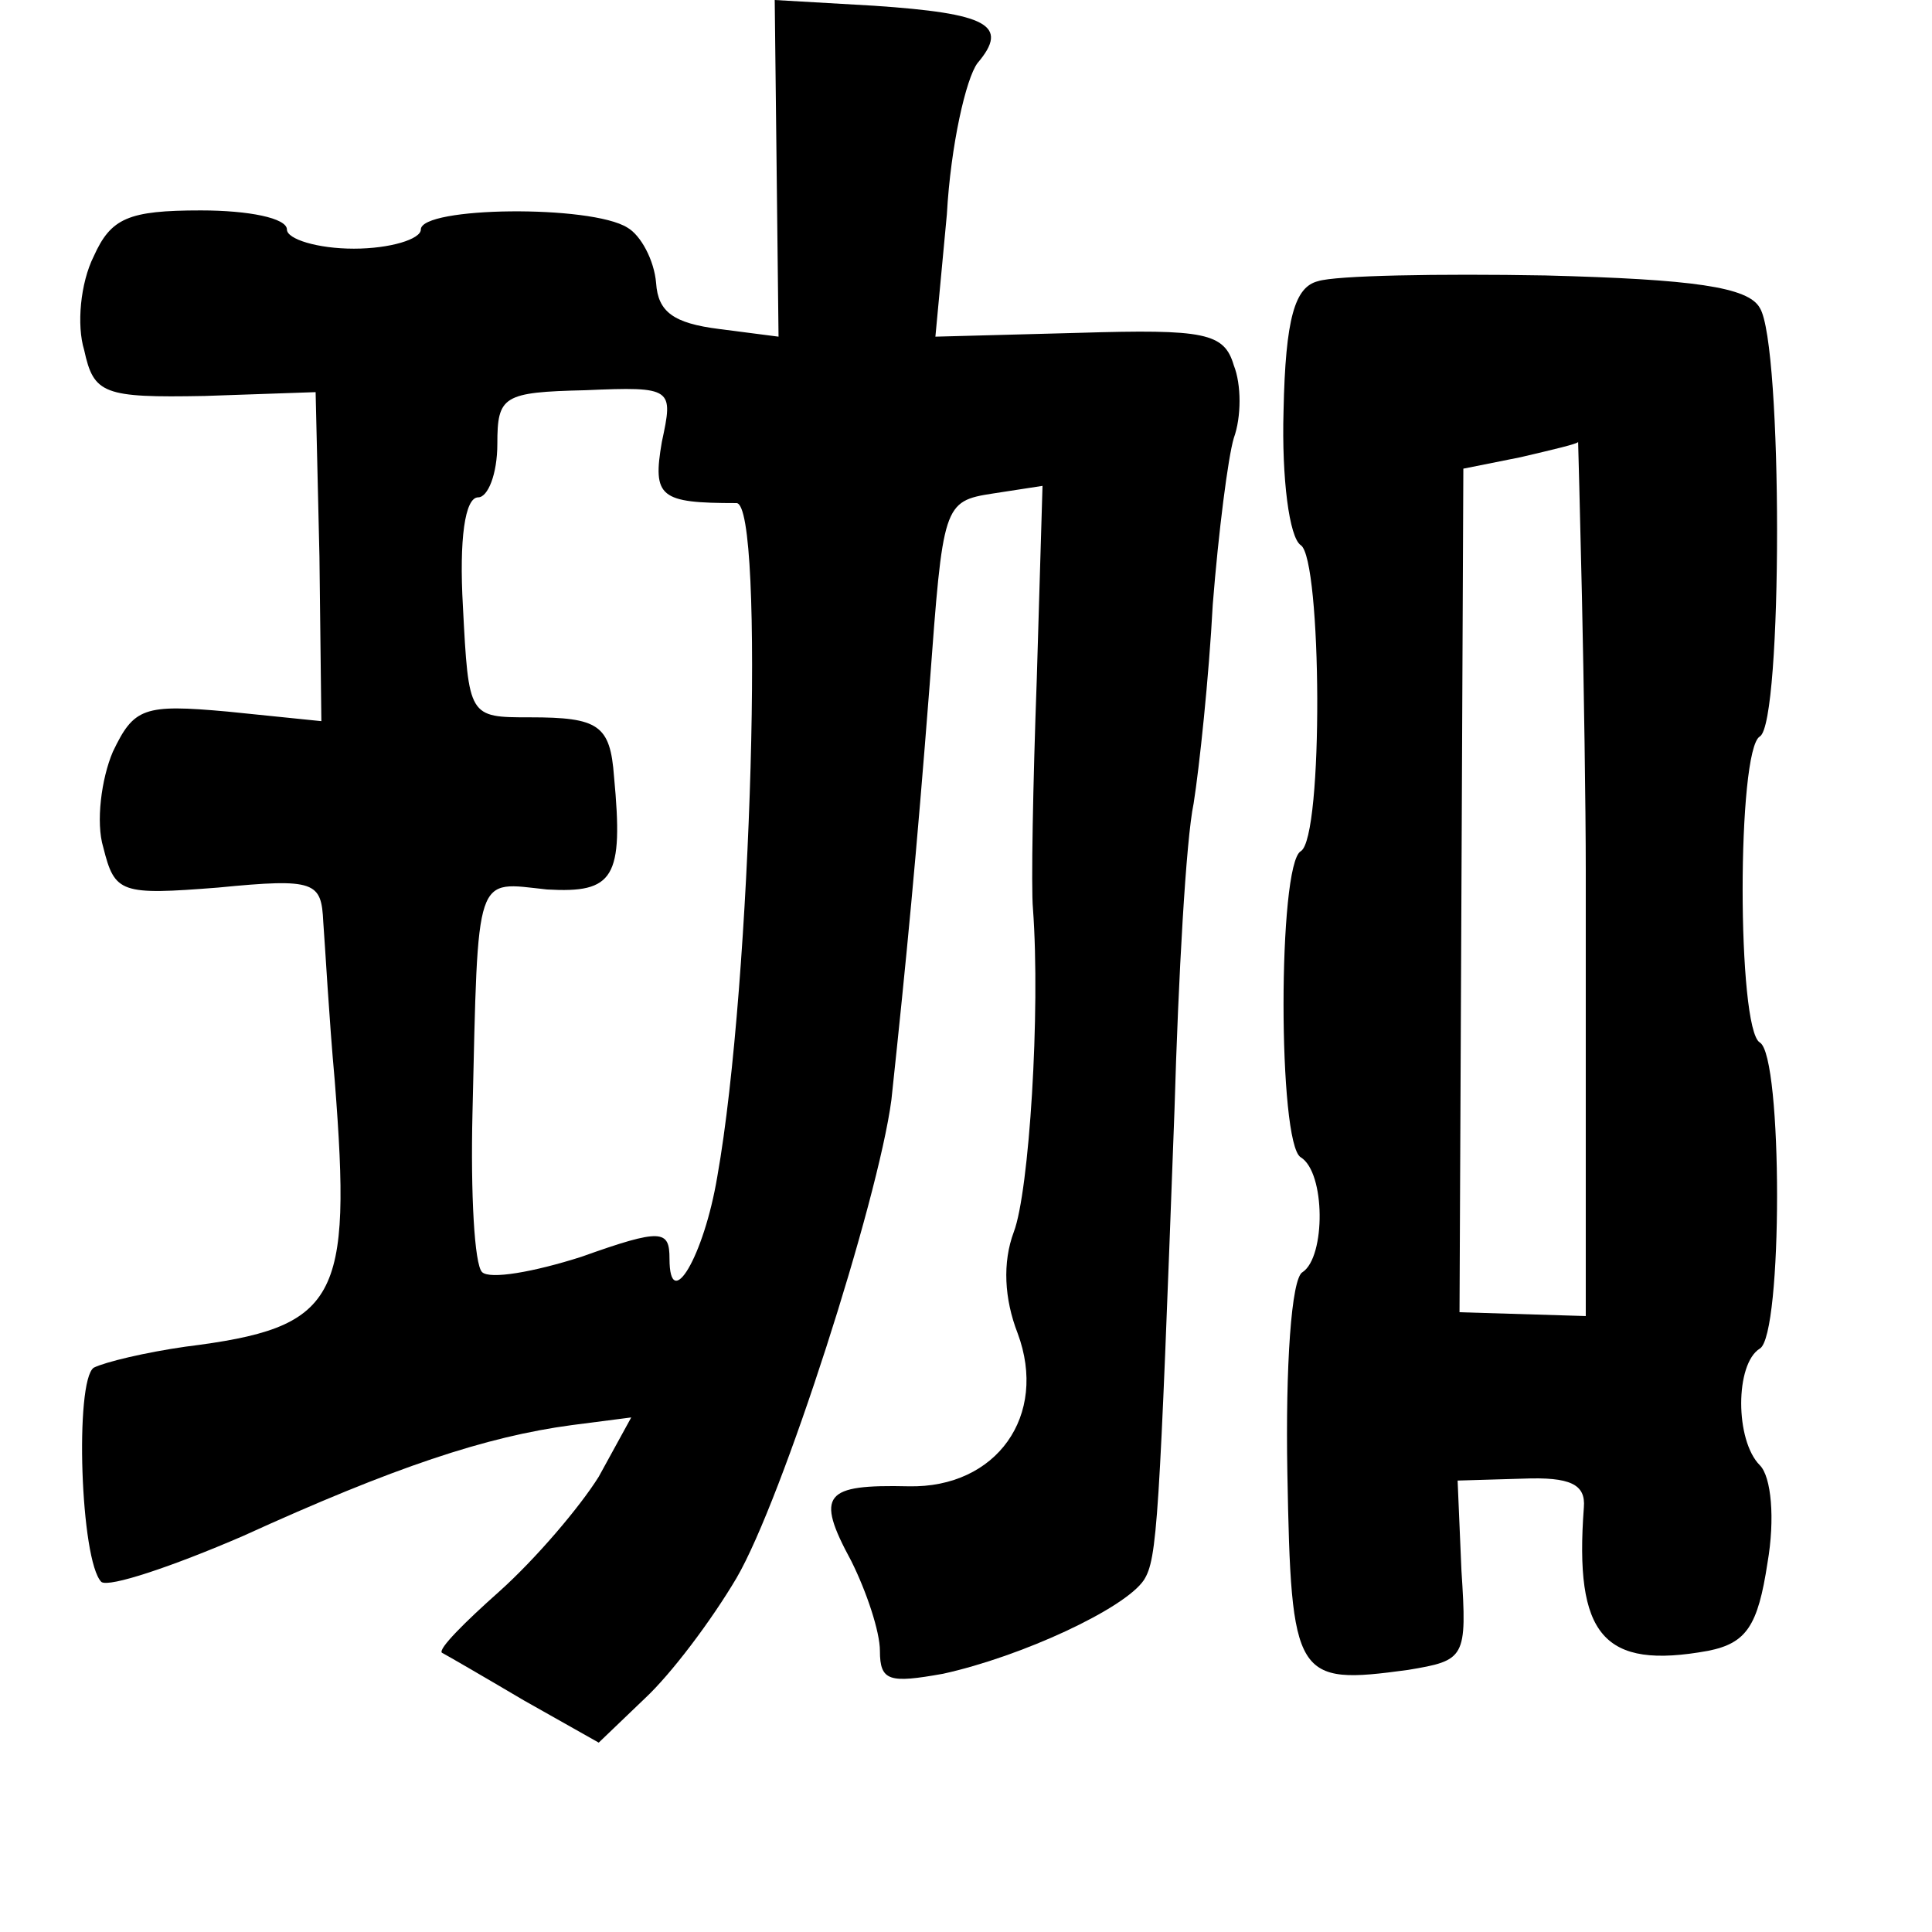 <?xml version="1.0" standalone="no"?>
<!DOCTYPE svg PUBLIC "-//W3C//DTD SVG 20010904//EN"
 "http://www.w3.org/TR/2001/REC-SVG-20010904/DTD/svg10.dtd">
<svg version="1.0" xmlns="http://www.w3.org/2000/svg"
 width="101pt" height="101pt" viewBox="0 0 101 101"
 preserveAspectRatio="xMidYMid meet">
<g transform="translate(0,101) scale(0.1,-0.1)"
fill="#000000" stroke="none">
<path d="M406 922 l1 -88 -31 4 c-24 3 -32 9 -33 24 -1 12 -8 25 -15 29 -19
12 -108 11 -108 -1 0 -5 -16 -10 -35 -10 -19 0 -35 5 -35 10 0 6 -20 10 -45
10 -38 0 -47 -4 -56 -24 -7 -14 -9 -36 -5 -49 5 -23 10 -25 63 -24 l58 2 2
-86 1 -86 -49 5 c-44 4 -49 2 -60 -21 -6 -14 -9 -37 -5 -50 6 -24 9 -25 60
-21 51 5 54 3 55 -18 1 -13 3 -50 6 -83 9 -115 2 -129 -78 -139 -21 -3 -42 -8
-48 -11 -10 -7 -7 -101 4 -112 4 -3 37 8 74 24 79 36 127 52 172 58 l31 4 -17
-31 c-10 -16 -33 -43 -52 -60 -18 -16 -32 -30 -30 -32 2 -1 21 -12 43 -25 l39
-22 24 23 c14 13 35 41 48 63 24 41 74 197 81 250 8 75 13 127 20 217 7 94 7
96 33 100 l26 4 -3 -101 c-2 -55 -3 -109 -2 -120 4 -54 -2 -148 -10 -169 -6
-16 -5 -35 2 -53 16 -43 -11 -81 -57 -80 -44 1 -49 -4 -30 -39 8 -16 15 -37
15 -47 0 -16 5 -17 33 -12 41 9 95 34 105 49 7 11 8 30 16 246 2 69 6 141 10
160 3 19 8 66 10 104 3 38 8 77 11 87 4 11 4 28 0 38 -5 17 -15 19 -81 17
l-75 -2 6 64 c2 36 10 71 16 79 17 20 5 26 -54 30 l-52 3 1 -88z m-60 -143
c-5 -29 -1 -32 39 -32 15 0 8 -251 -10 -352 -7 -42 -25 -72 -25 -43 0 15 -4
16 -46 1 -25 -8 -48 -12 -52 -8 -4 4 -6 41 -5 83 3 128 1 121 39 117 35 -2 40
6 35 59 -2 27 -8 31 -44 31 -32 0 -32 0 -35 58 -2 35 1 57 8 57 5 0 10 12 10
28 0 25 3 27 46 28 46 2 46 1 40 -27z"/>
<path d="M689 863 c-12 -3 -17 -19 -18 -68 -1 -35 3 -66 9 -70 11 -7 12 -153
0 -160 -12 -7 -12 -153 0 -160 13 -8 13 -52 1 -60 -6 -3 -9 -50 -8 -105 2
-108 4 -111 63 -103 30 5 31 6 28 52 l-2 47 34 1 c25 1 33 -3 32 -15 -5 -67
10 -85 65 -75 20 4 26 13 31 46 4 23 2 45 -4 51 -13 13 -13 53 0 61 12 7 12
153 0 160 -12 7 -12 153 0 160 12 7 12 205 0 224 -6 11 -35 15 -112 17 -56 1
-110 0 -119 -3z m138 -165 c1 -46 2 -110 2 -143 0 -33 0 -99 0 -146 l0 -87
-33 1 -33 1 1 220 1 221 30 6 c17 4 30 7 30 8 0 0 1 -36 2 -81z"/>
</g>
</svg>
